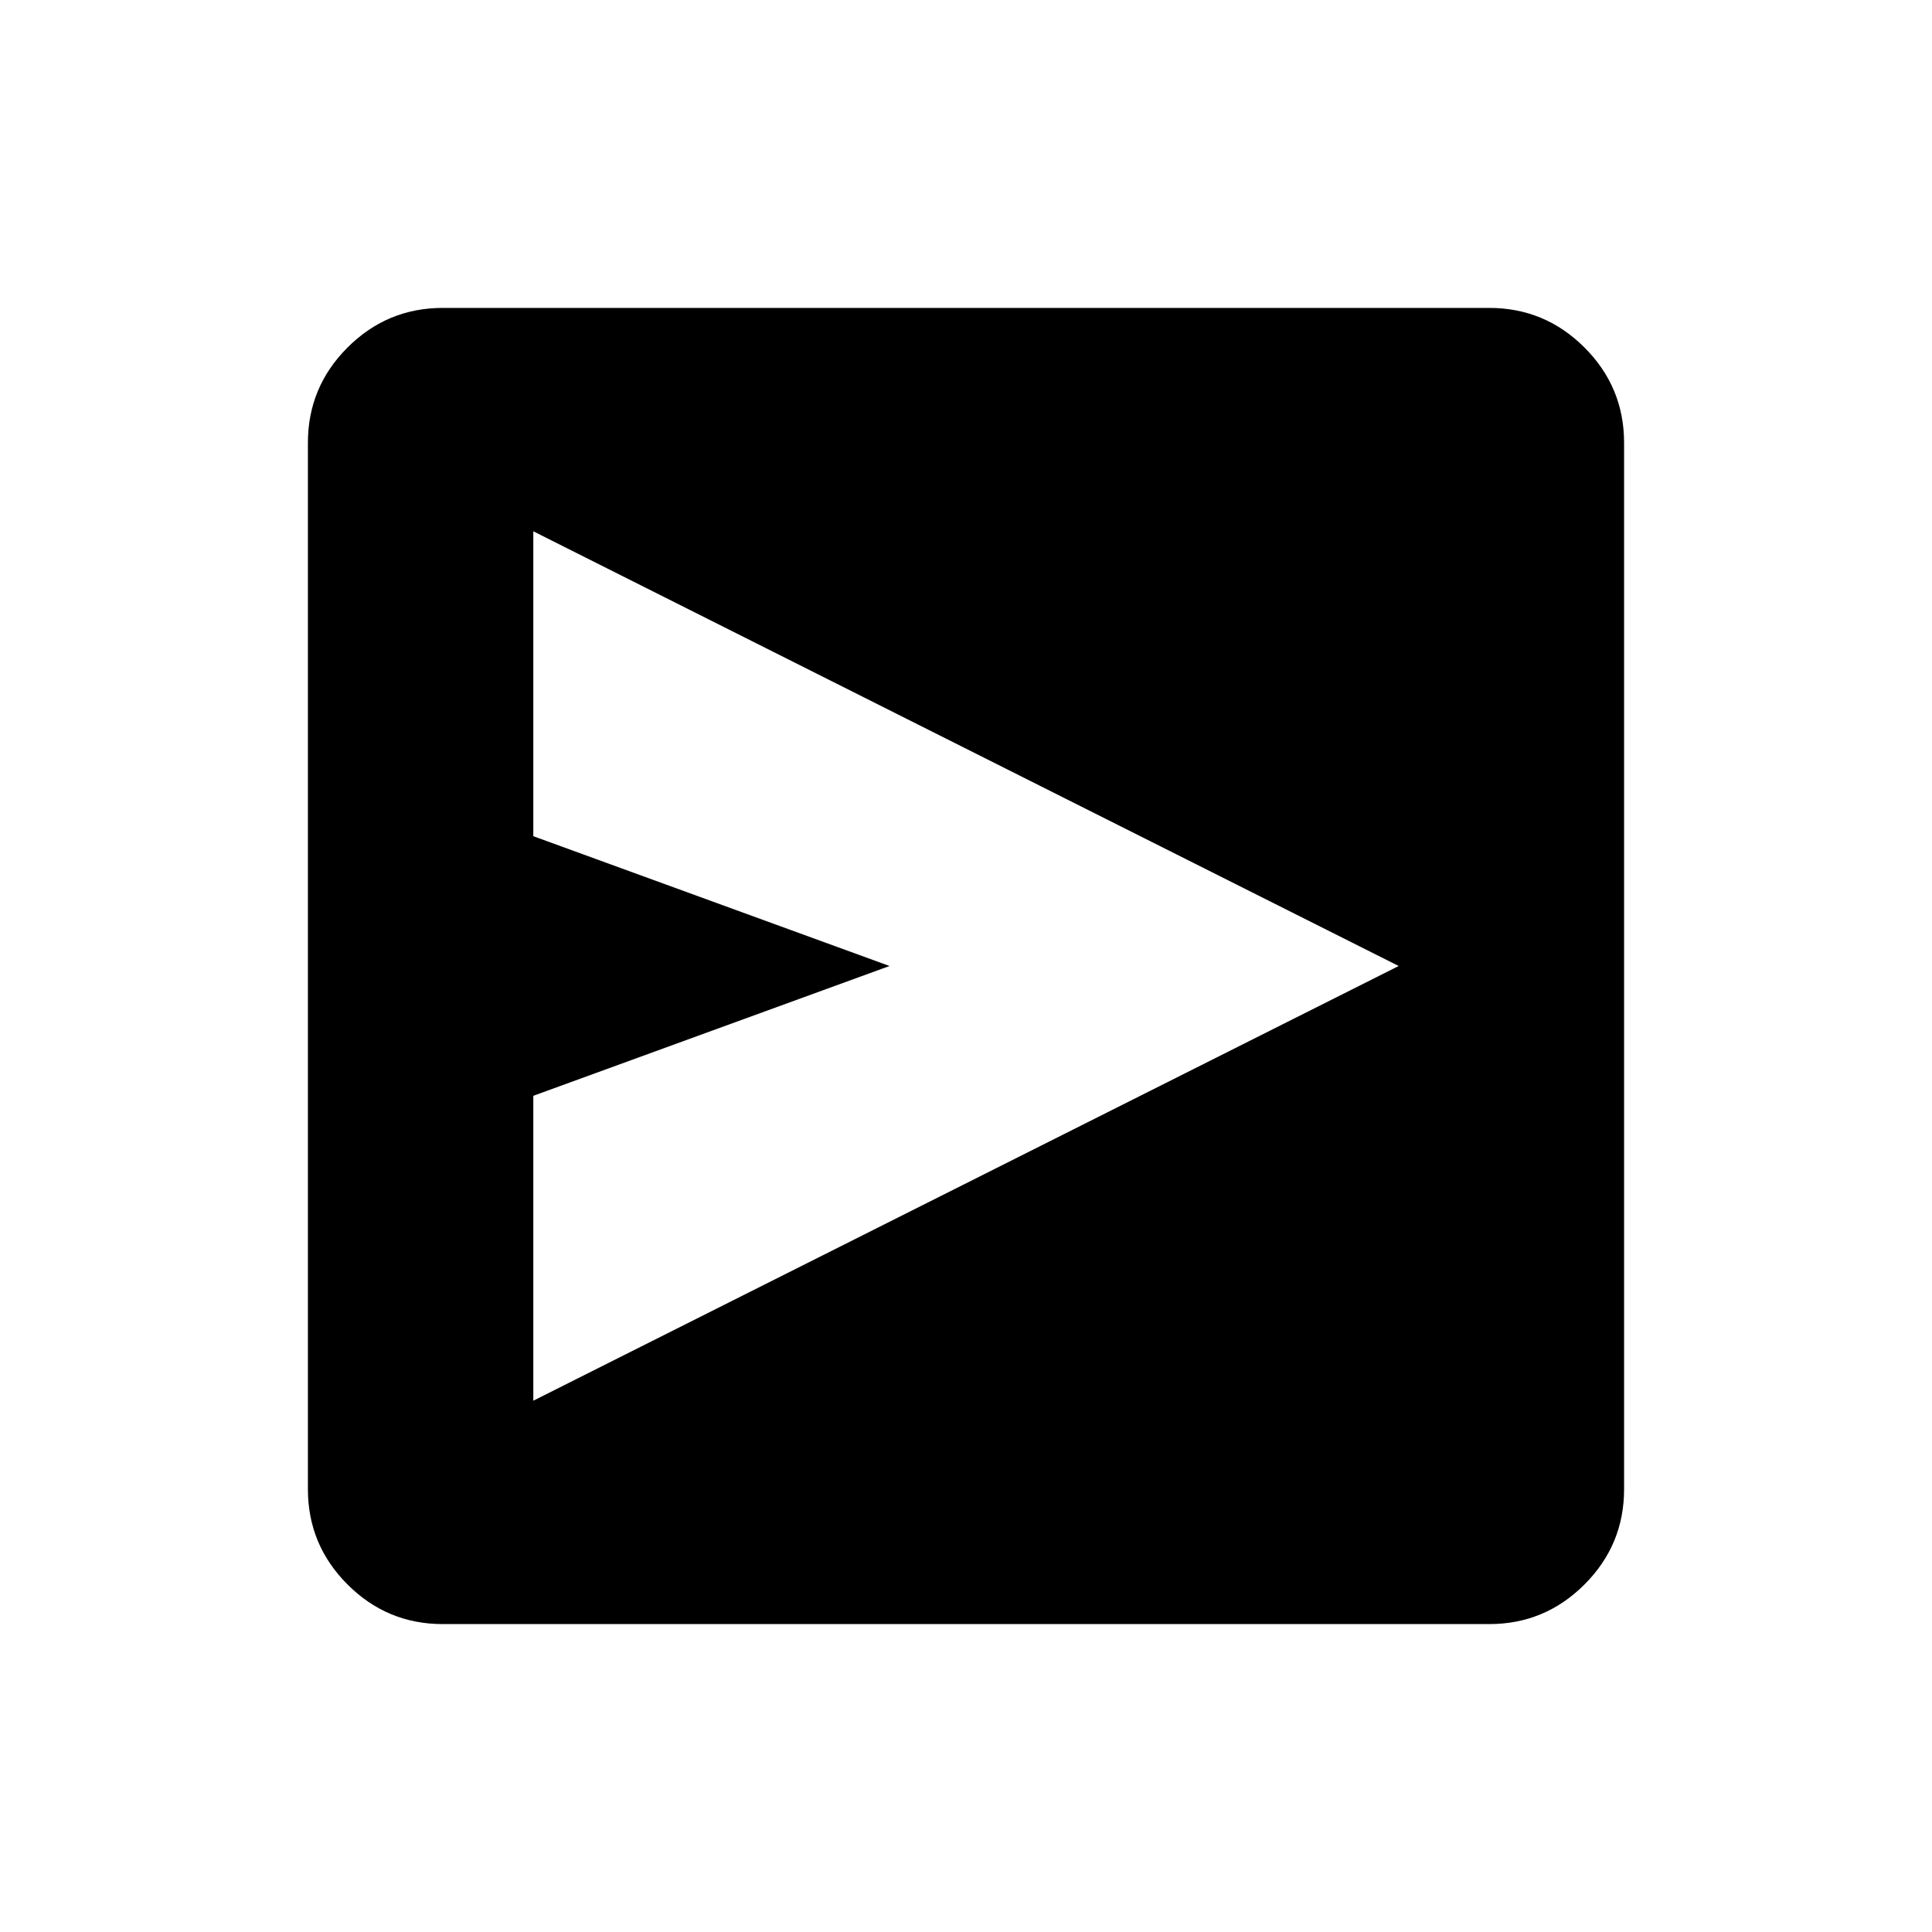 <svg xmlns="http://www.w3.org/2000/svg" height="20" viewBox="0 -960 960 960" width="20"><path d="m265-264 430-216-430-216v151.5L442-480l-177 64.5V-264Zm-45 111q-27.637 0-47.319-19.681Q153-192.363 153-220v-520q0-27.638 19.681-47.319Q192.363-807 220-807h520q27.638 0 47.319 19.681T807-740v520q0 27.637-19.681 47.319Q767.638-153 740-153H220Z"/></svg>